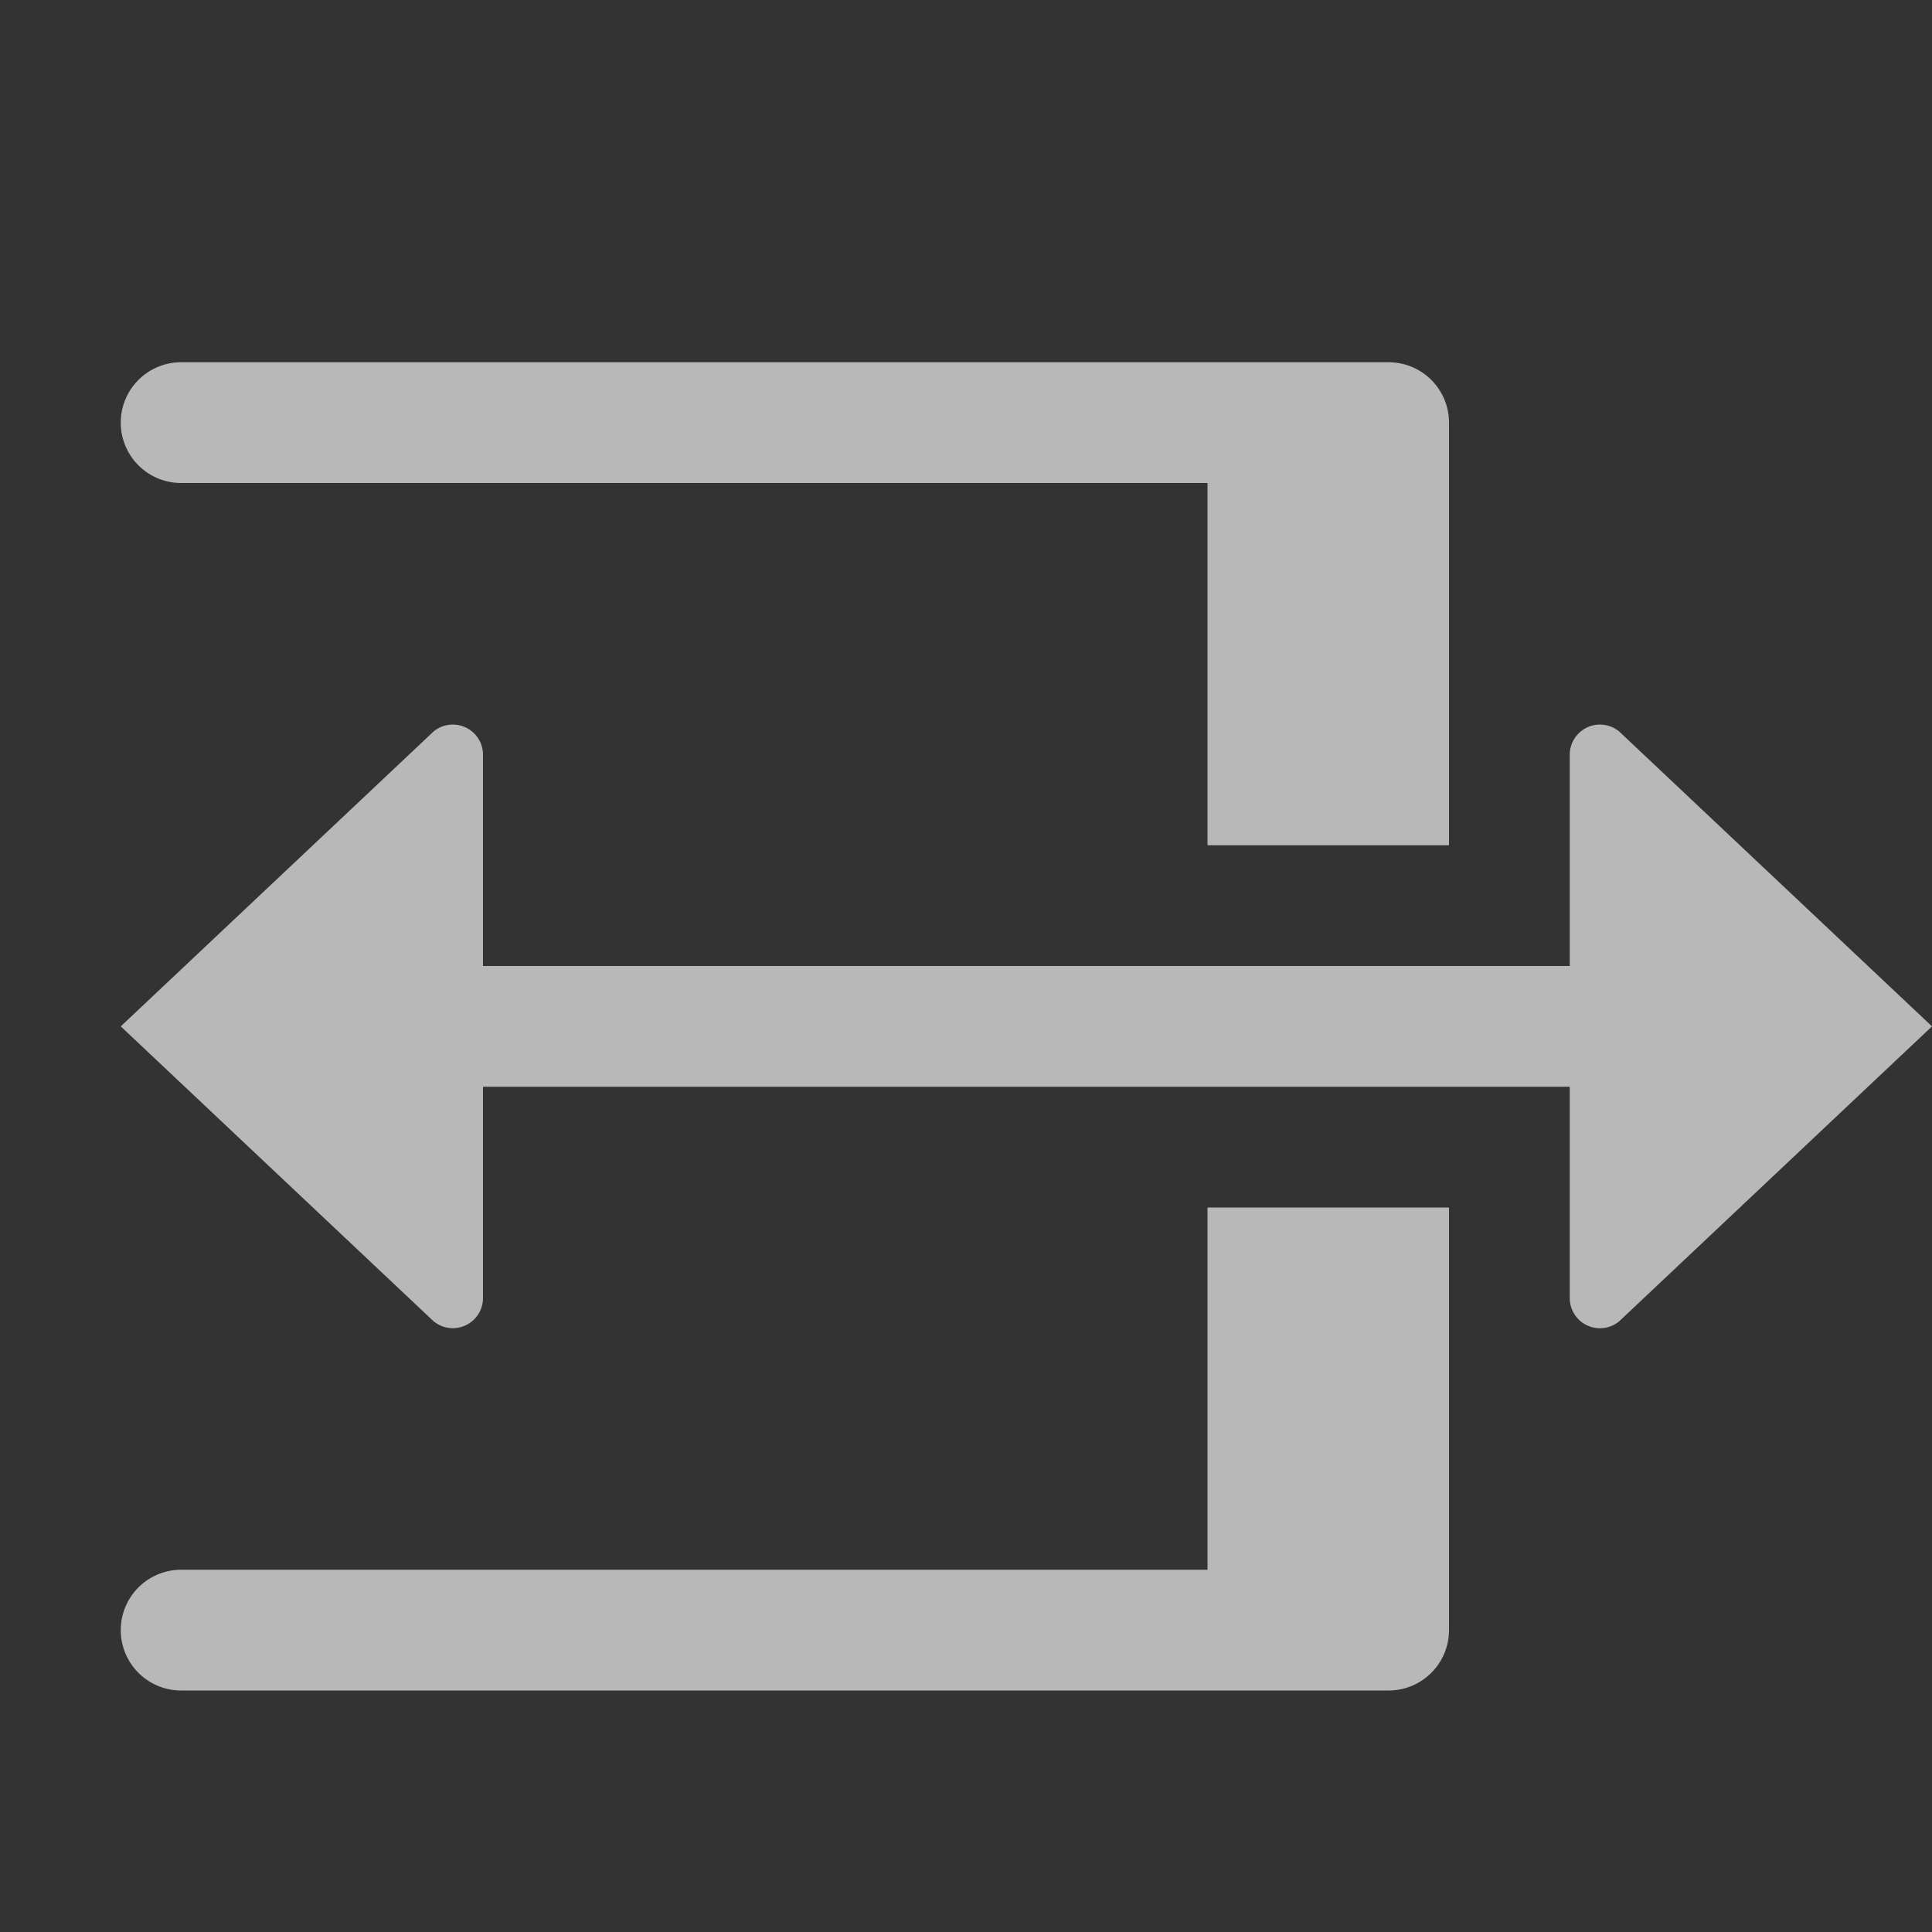 <svg id="SP_History_Trim_Sm_N_D_2x" data-name="SP_History_Trim_Sm_N_D@2x" xmlns="http://www.w3.org/2000/svg" width="32" height="32" viewBox="0 0 32 32">
  <rect x="0" y="0" width="32" height="32" fill="#333333" stroke="none"/>
  <defs>
    <style>
      .fill {
        fill: #fff;
        fill-rule: evenodd;
        opacity: 0.65;
      }

      
    </style>
  </defs>
  <title>SP_History_Trim_Sm_N_D@2x</title>
  <path id="Fill" class="fill" d="M2,7H2A1,1,0,0,0,3,8H20v6h4V7a1,1,0,0,0-1-1H3A1,1,0,0,0,2,7Z"/>
  <path id="Fill2" class="fill" d="M7.18,12.117L2,17l5.18,4.883A0.5,0.5,0,0,0,8,21.5V18H26v3.5a0.5,0.5,0,0,0,.82.384L32,17l-5.18-4.883A0.5,0.5,0,0,0,26,12.5V16H8V12.5A0.5,0.5,0,0,0,7.18,12.117Z"/>
  <path id="Fill3" class="fill" d="M20,20h4v7a1,1,0,0,1-1,1H3a1,1,0,0,1-1-1H2a1,1,0,0,1,1-1H20V20Z"/>
  </svg>